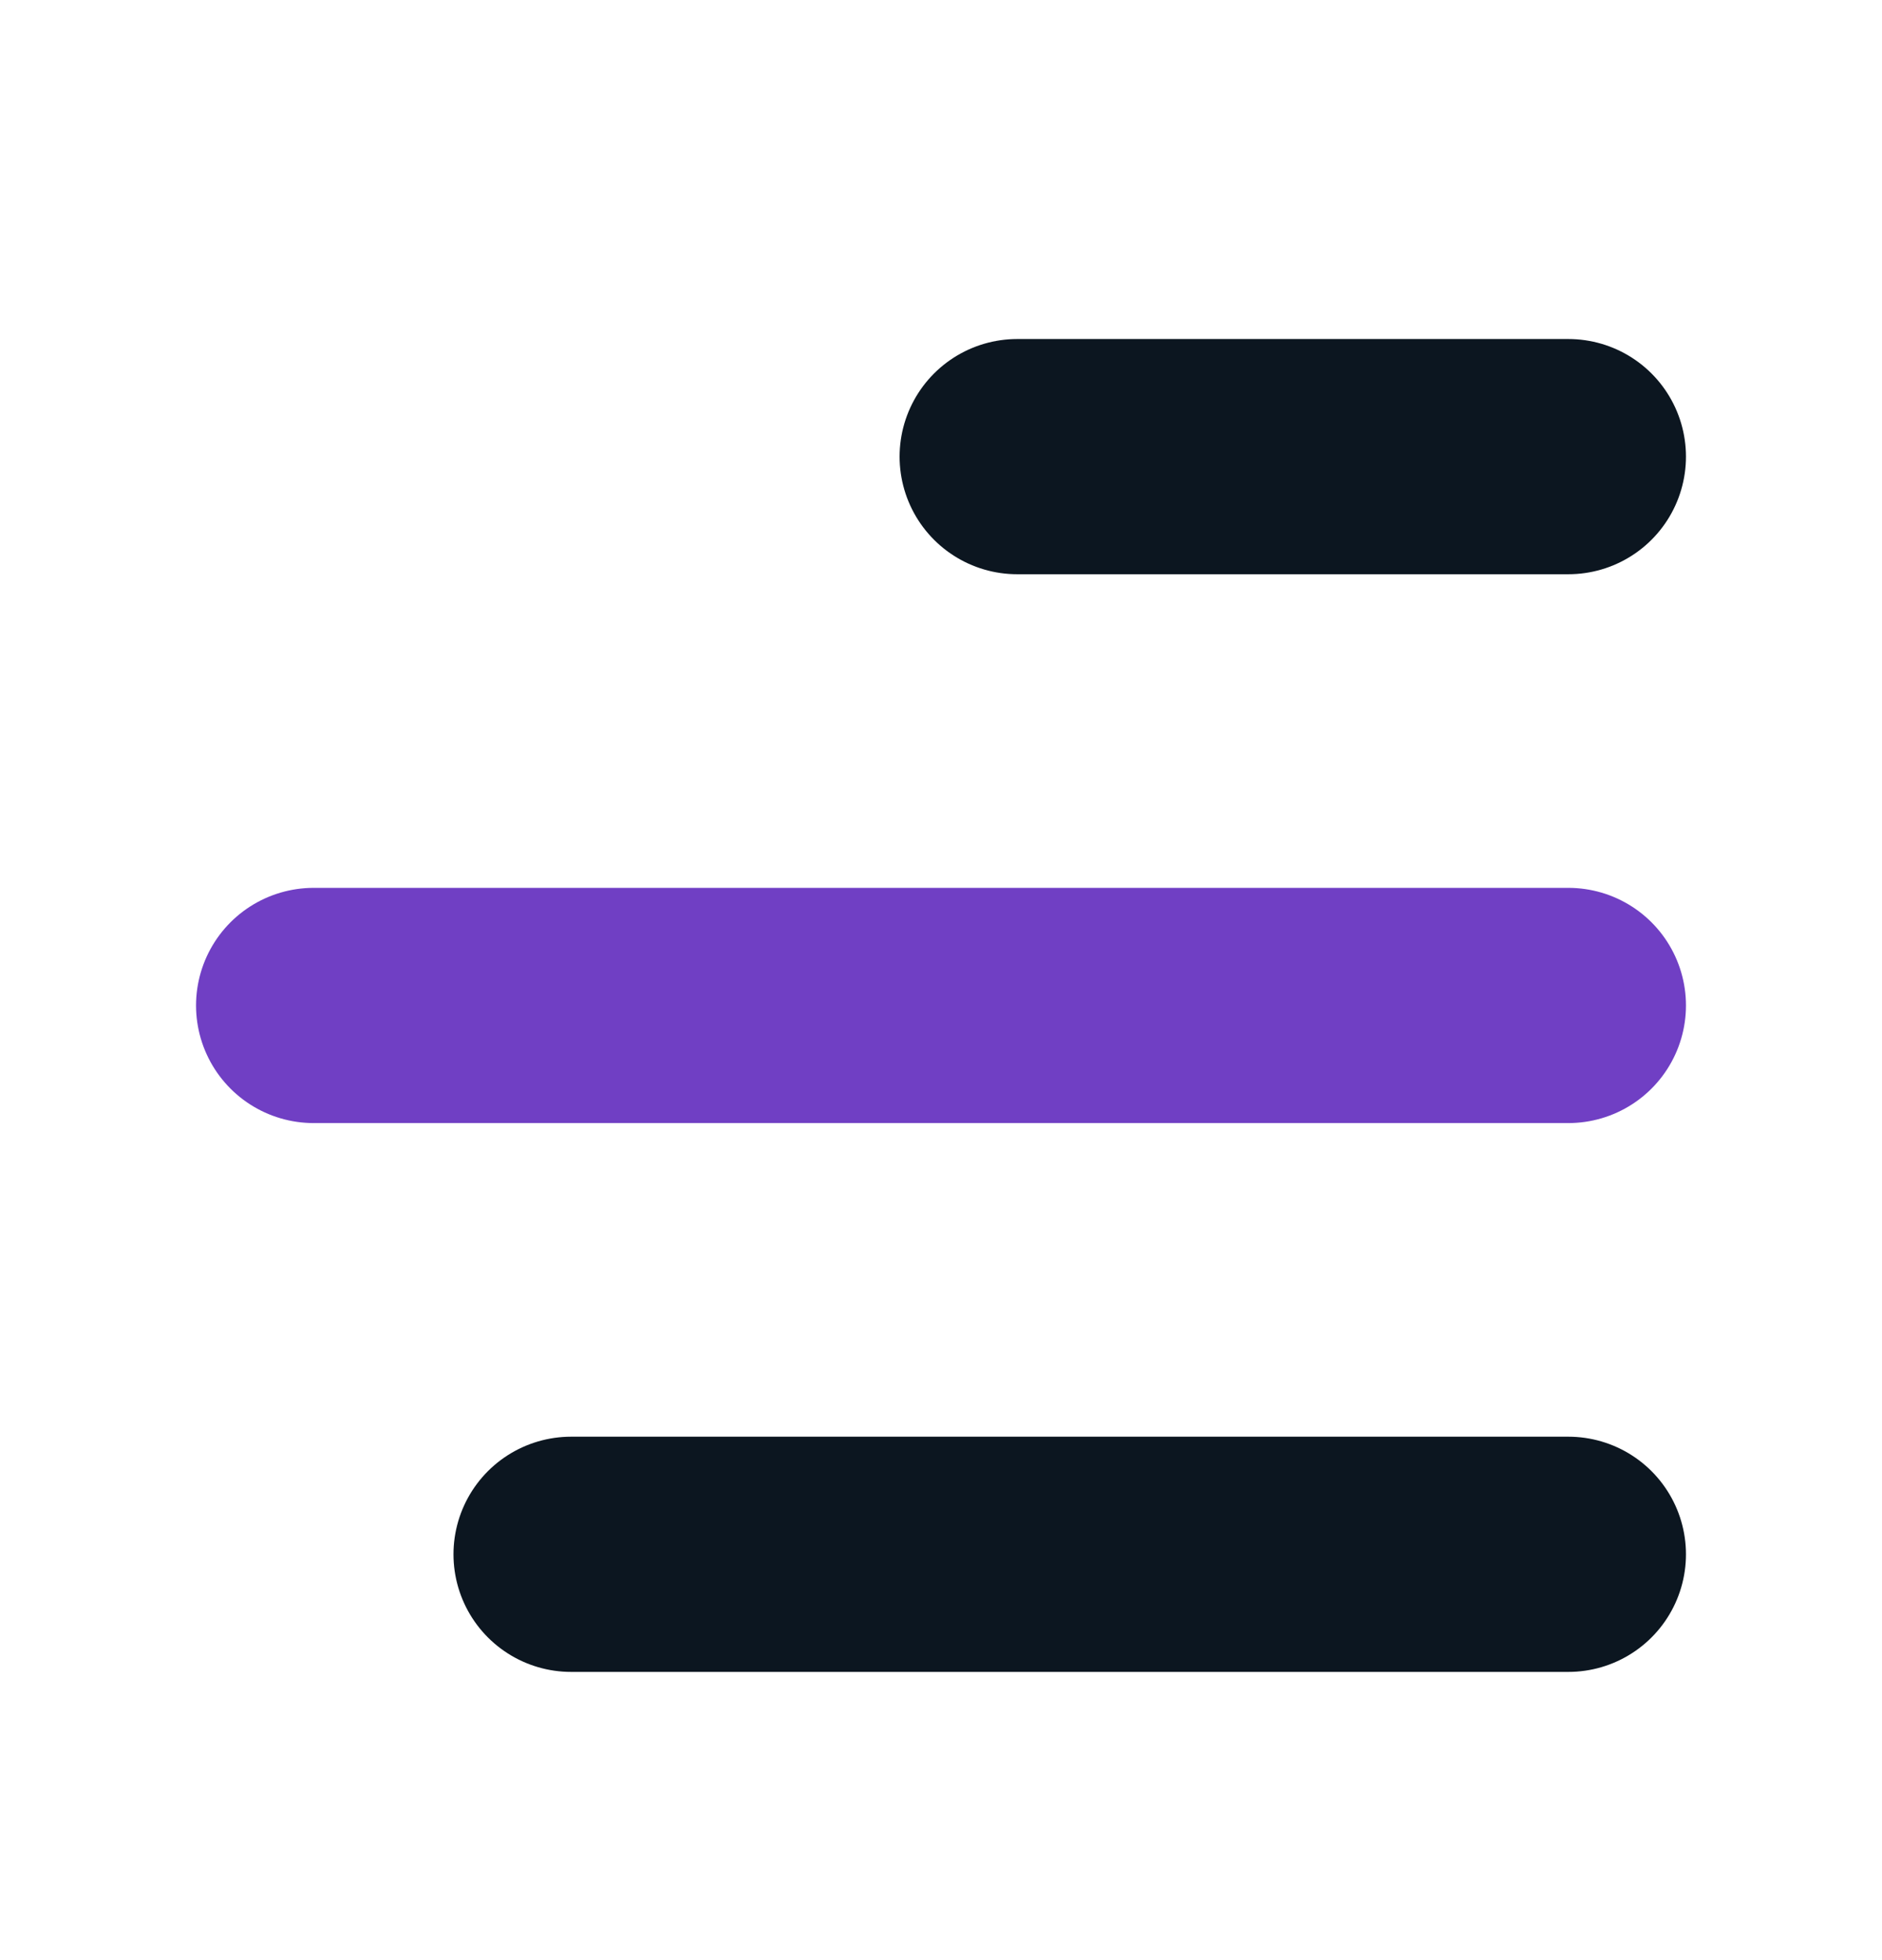 <svg width="24" height="25" viewBox="0 0 24 25" fill="none" xmlns="http://www.w3.org/2000/svg"><path d="M7.283 19.824L20 19.824M20 5.824L12.972 5.824" stroke="#0C1620" stroke-width="3" stroke-linecap="round"/><path d="M20 12.824L4 12.824" stroke="#703FC4" stroke-width="3" stroke-linecap="round"/></svg>
